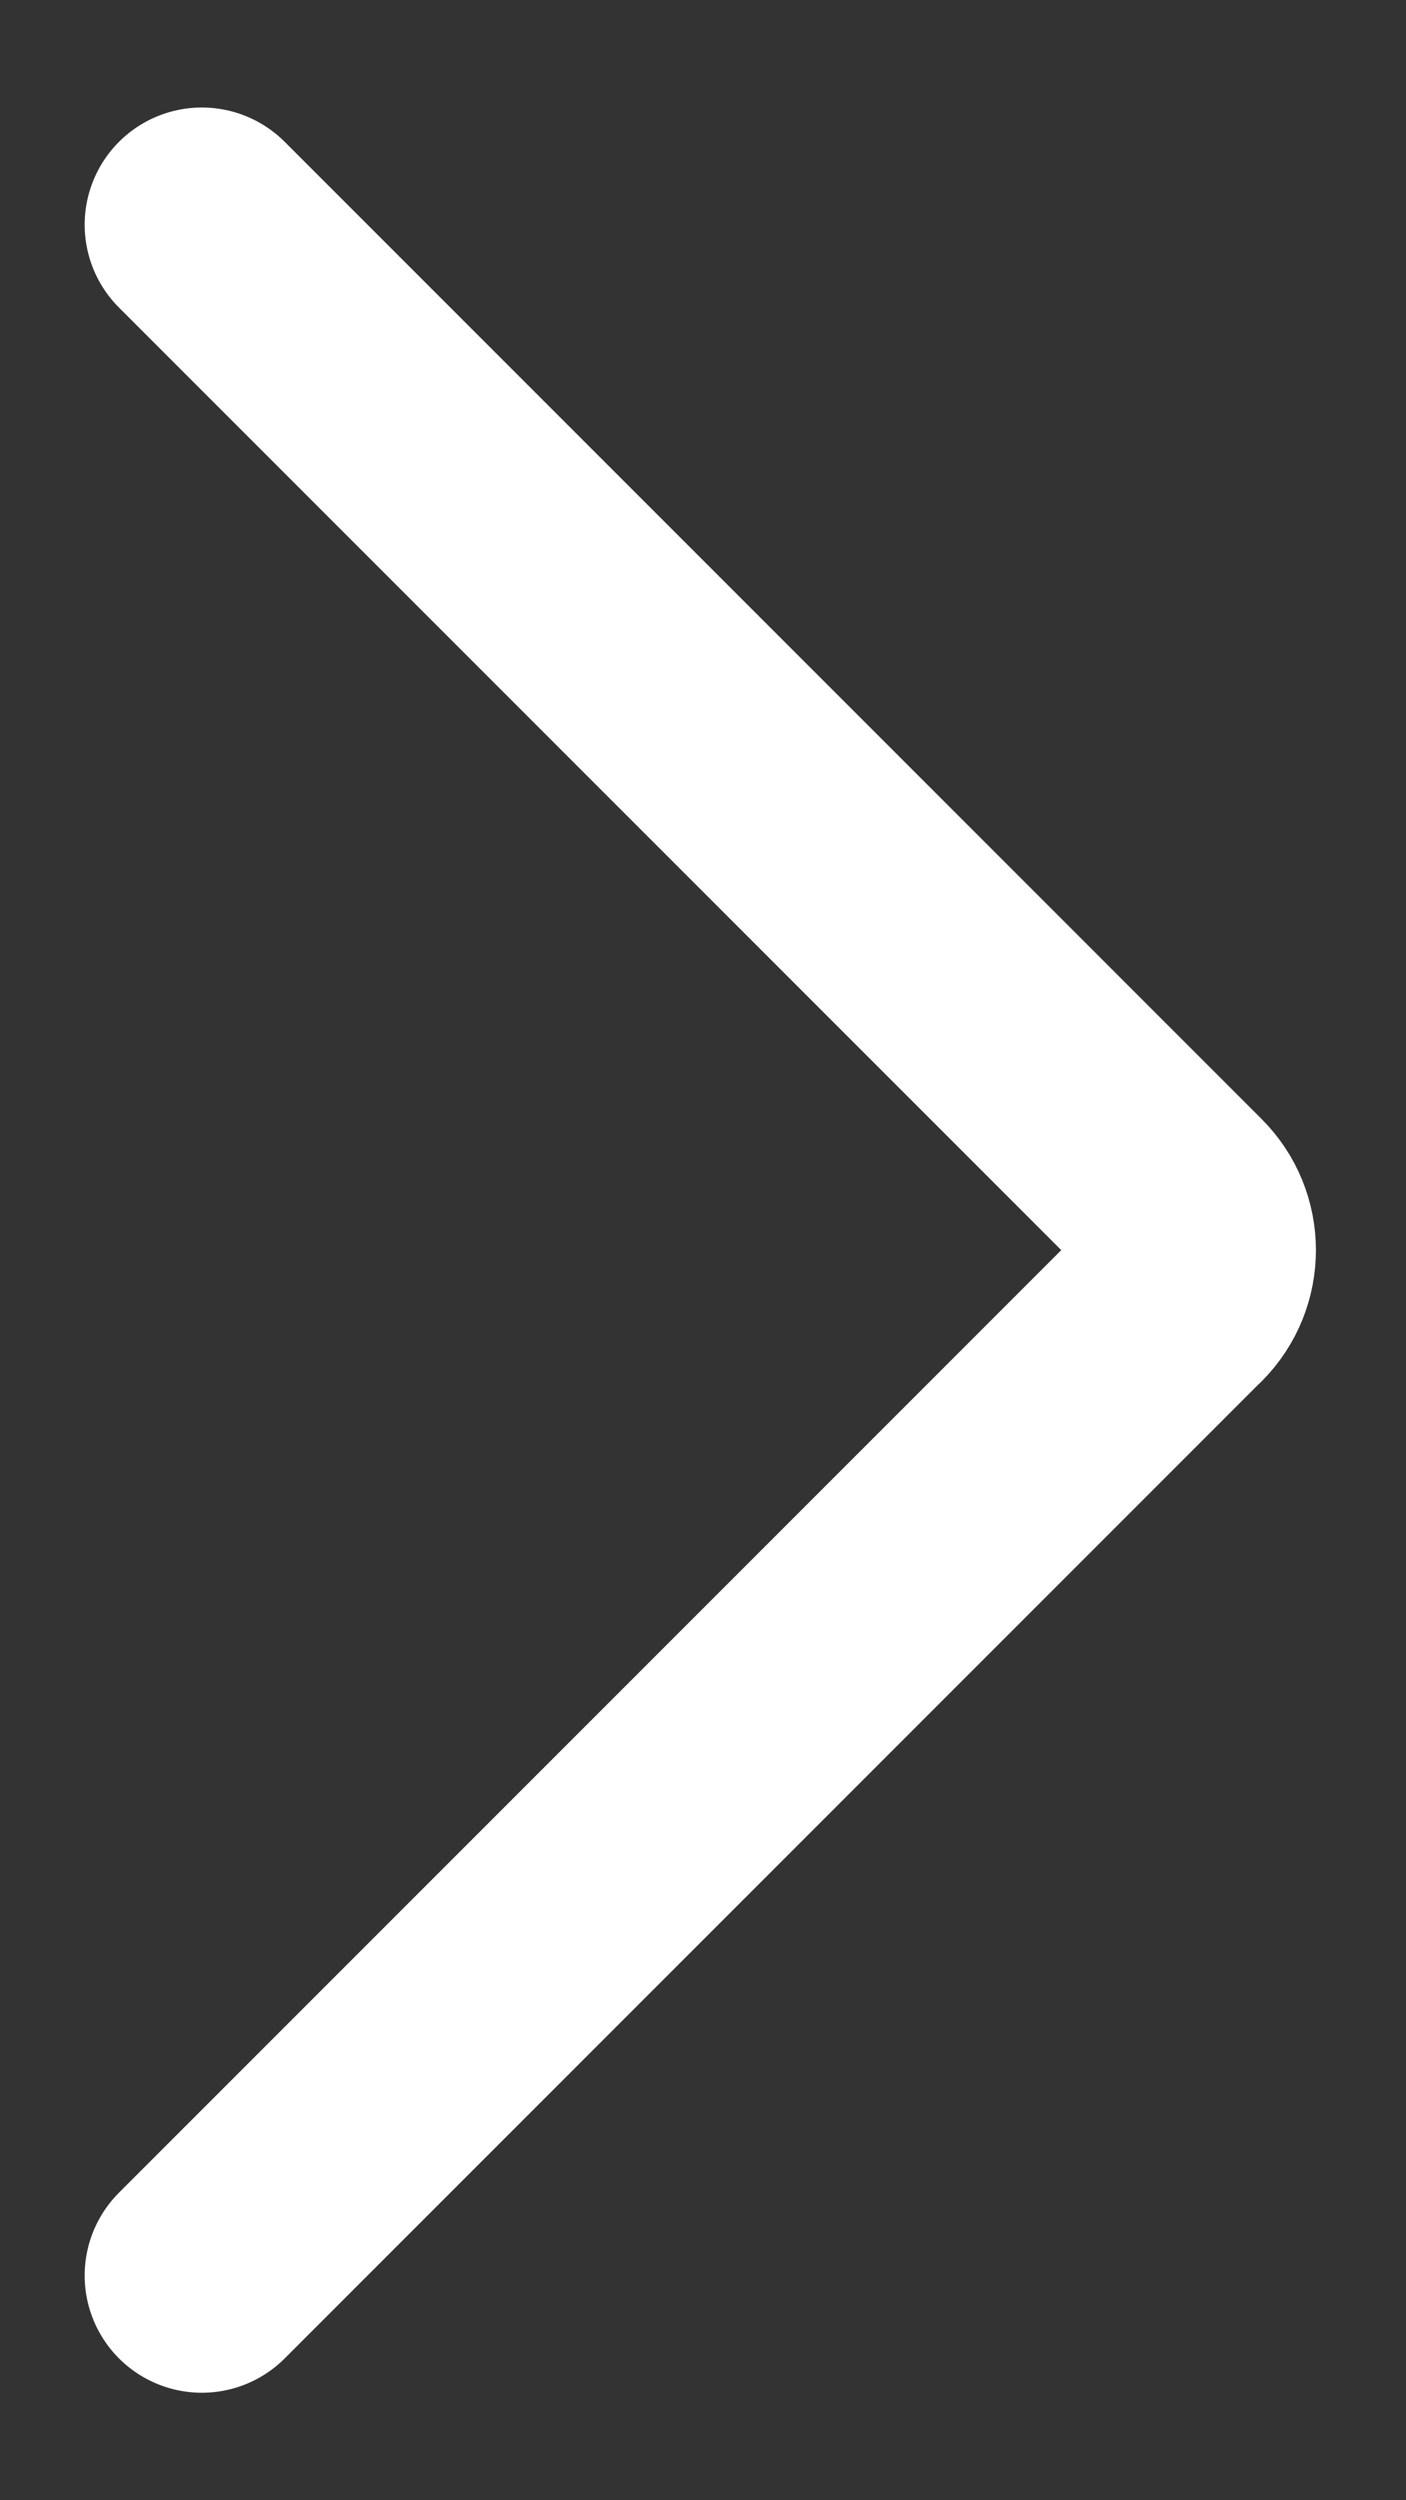 <?xml version="1.0" encoding="UTF-8"?>
<svg width="9px" height="16px" viewBox="0 0 9 16" version="1.1" xmlns="http://www.w3.org/2000/svg" xmlns:xlink="http://www.w3.org/1999/xlink">
    <rect x="0" y="0" width="9" height="16" fill="#333333" stroke="none"/>
    <!-- Generator: Sketch 60.1 (88133) - https://sketch.com -->
    <title>streamline-icon-arrow-right-1@24x24</title>
    <desc>Created with Sketch.</desc>
    <g id="Home" stroke="none" stroke-width="1" fill="none" fill-rule="evenodd" stroke-linecap="round" stroke-linejoin="round">
        <g transform="translate(-1268, -357)" id="Hero" stroke="#FFFFFF" stroke-width="1.5">
            <g>
                <g id="CTA-blokje" transform="translate(638, 239)">
                    <g id="Form" transform="translate(0, 101)">
                        <g id="Bekijk-vacatures-knop" transform="translate(409, 0)">
                            <g id="streamline-icon-arrow-right-1@24x24" transform="translate(222, 18)">
                                <path d="M0.292,0.438 L6.545,6.691 C6.716,6.861 6.716,7.138 6.546,7.309 C6.546,7.309 6.545,7.309 6.545,7.309 L0.292,13.562" id="Path"></path>
                            </g>
                        </g>
                    </g>
                </g>
            </g>
        </g>
    </g>
</svg>